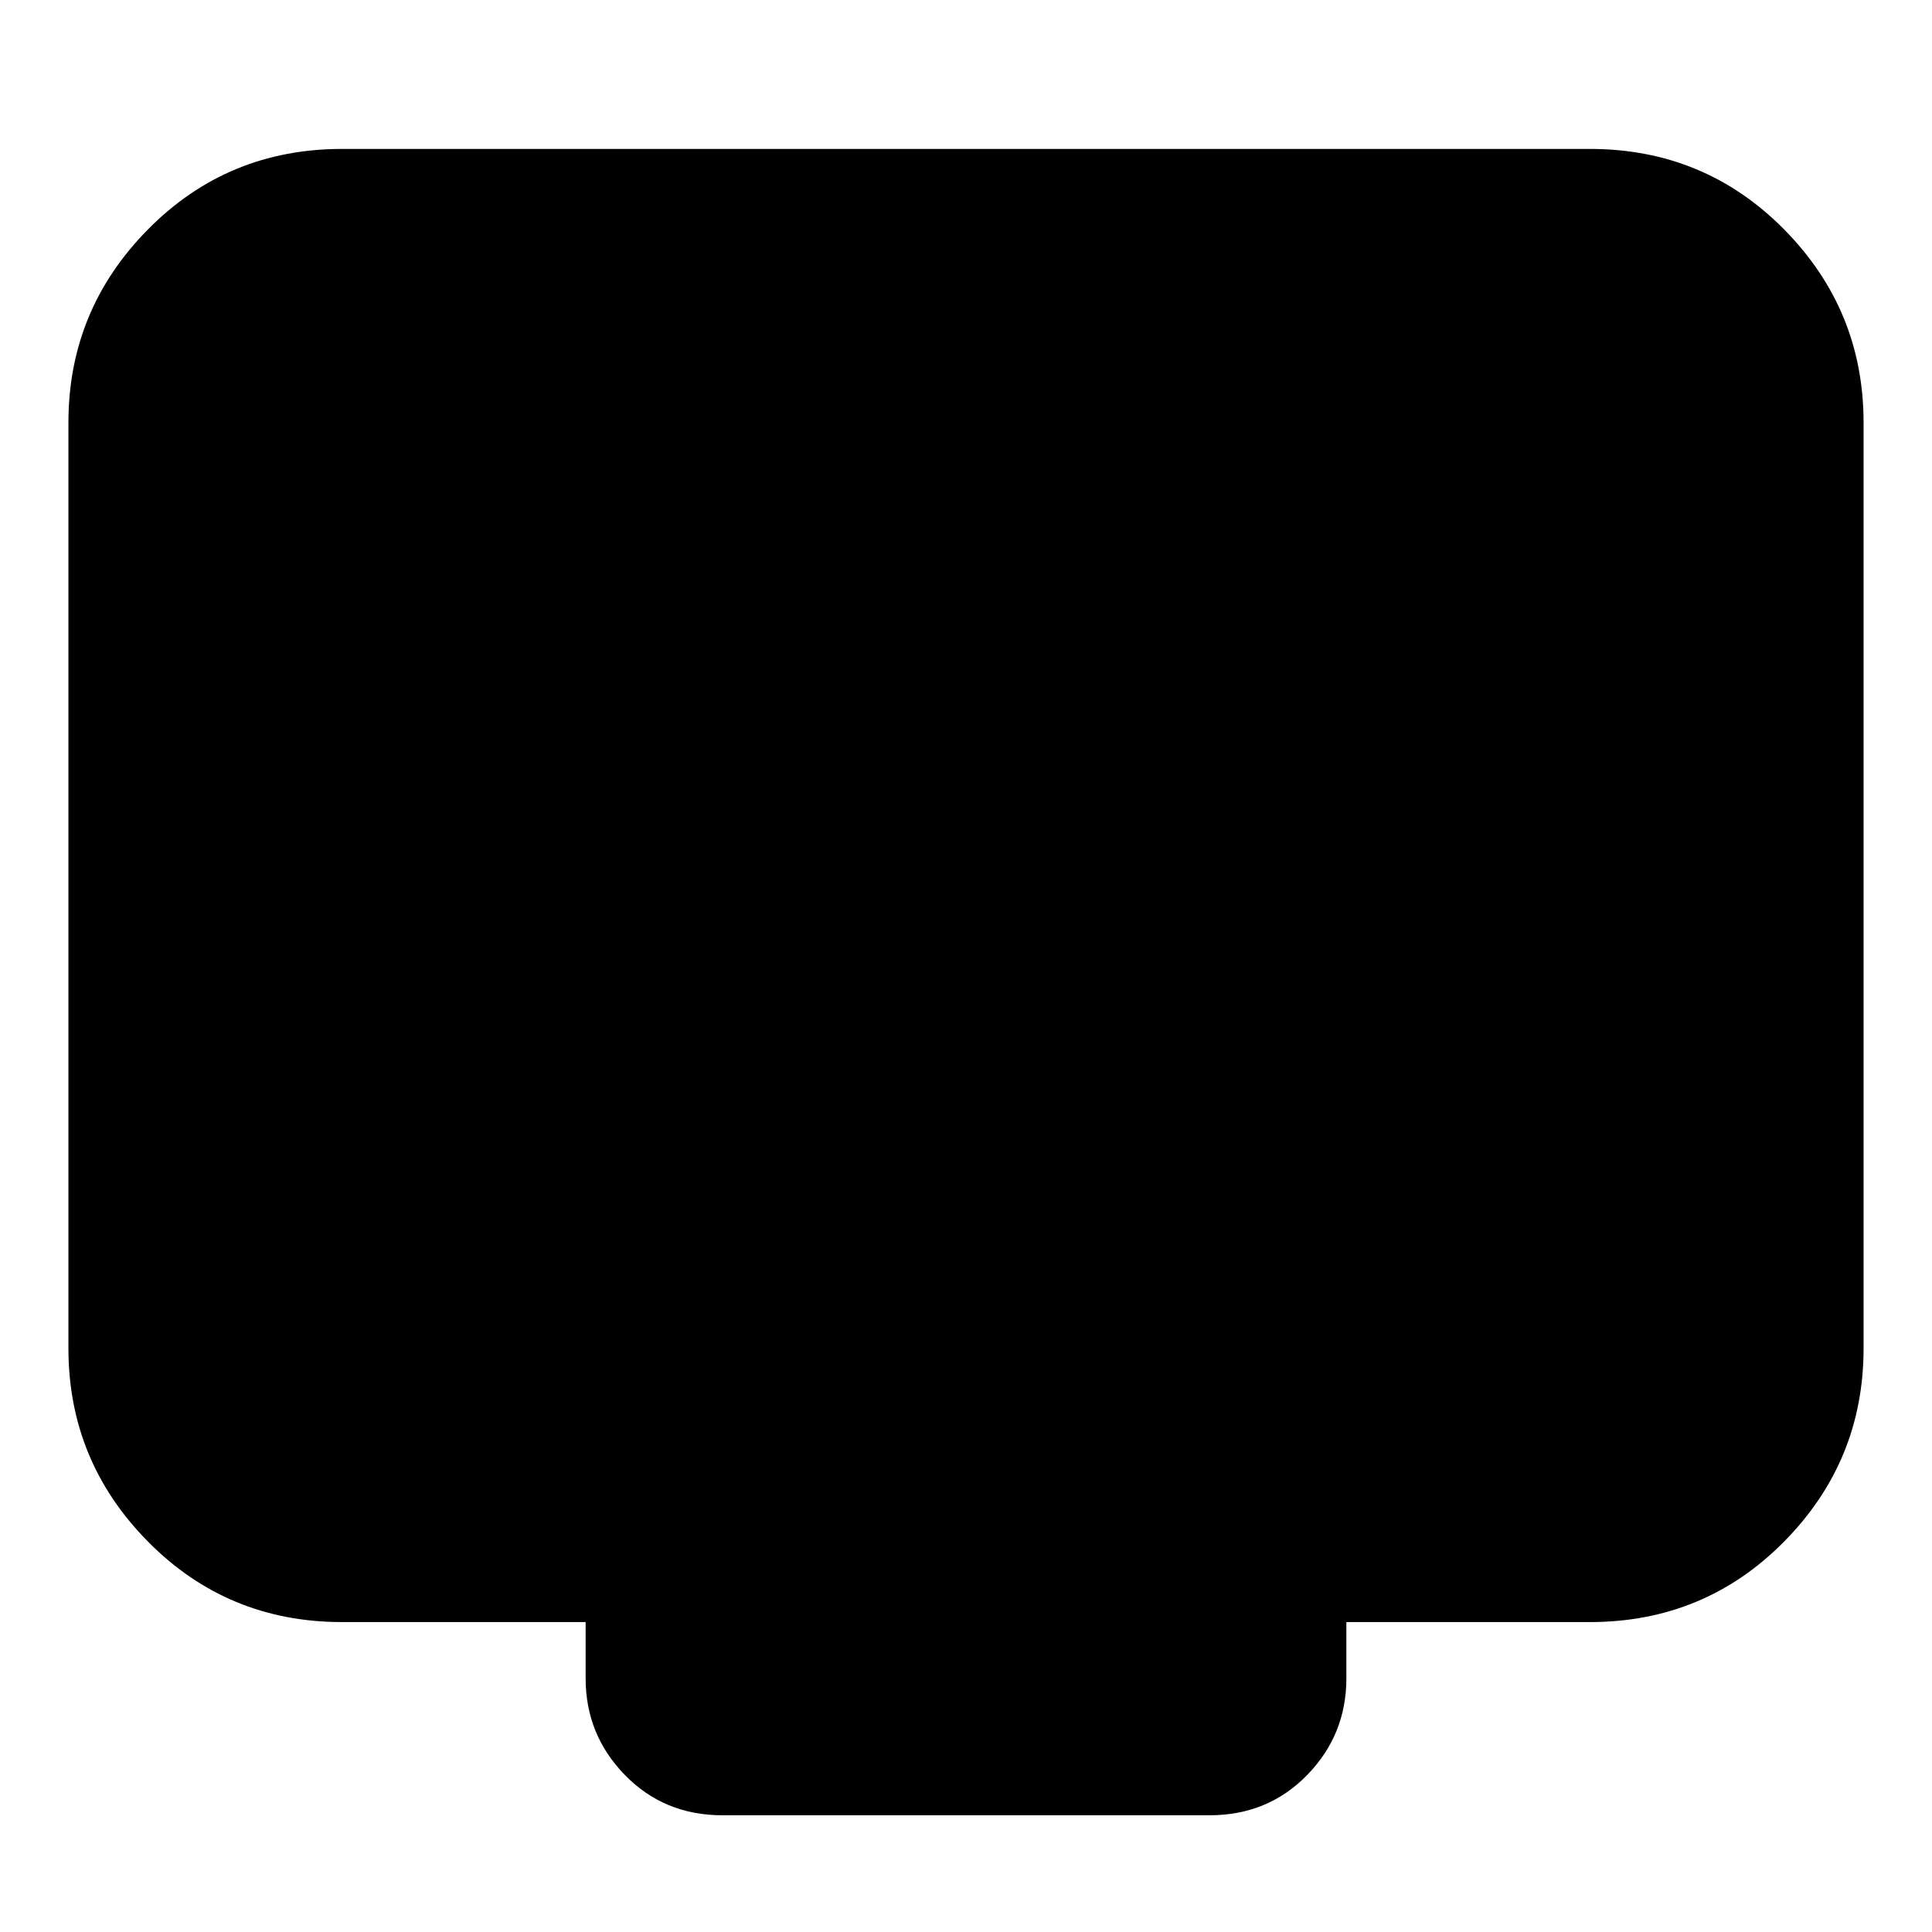 <svg xmlns="http://www.w3.org/2000/svg" height="24" width="24"><path d="M8.975 22.55Q8.25 22.55 7.763 22.05Q7.275 21.55 7.275 20.85V20.15H4.25Q2.825 20.15 1.838 19.15Q0.85 18.15 0.85 16.75V5.25Q0.85 3.85 1.838 2.85Q2.825 1.85 4.25 1.85H19.75Q21.175 1.85 22.163 2.85Q23.15 3.85 23.15 5.25V16.75Q23.15 18.15 22.163 19.15Q21.175 20.15 19.75 20.15H16.725V20.85Q16.725 21.55 16.238 22.05Q15.75 22.55 15.025 22.55Z"/></svg>